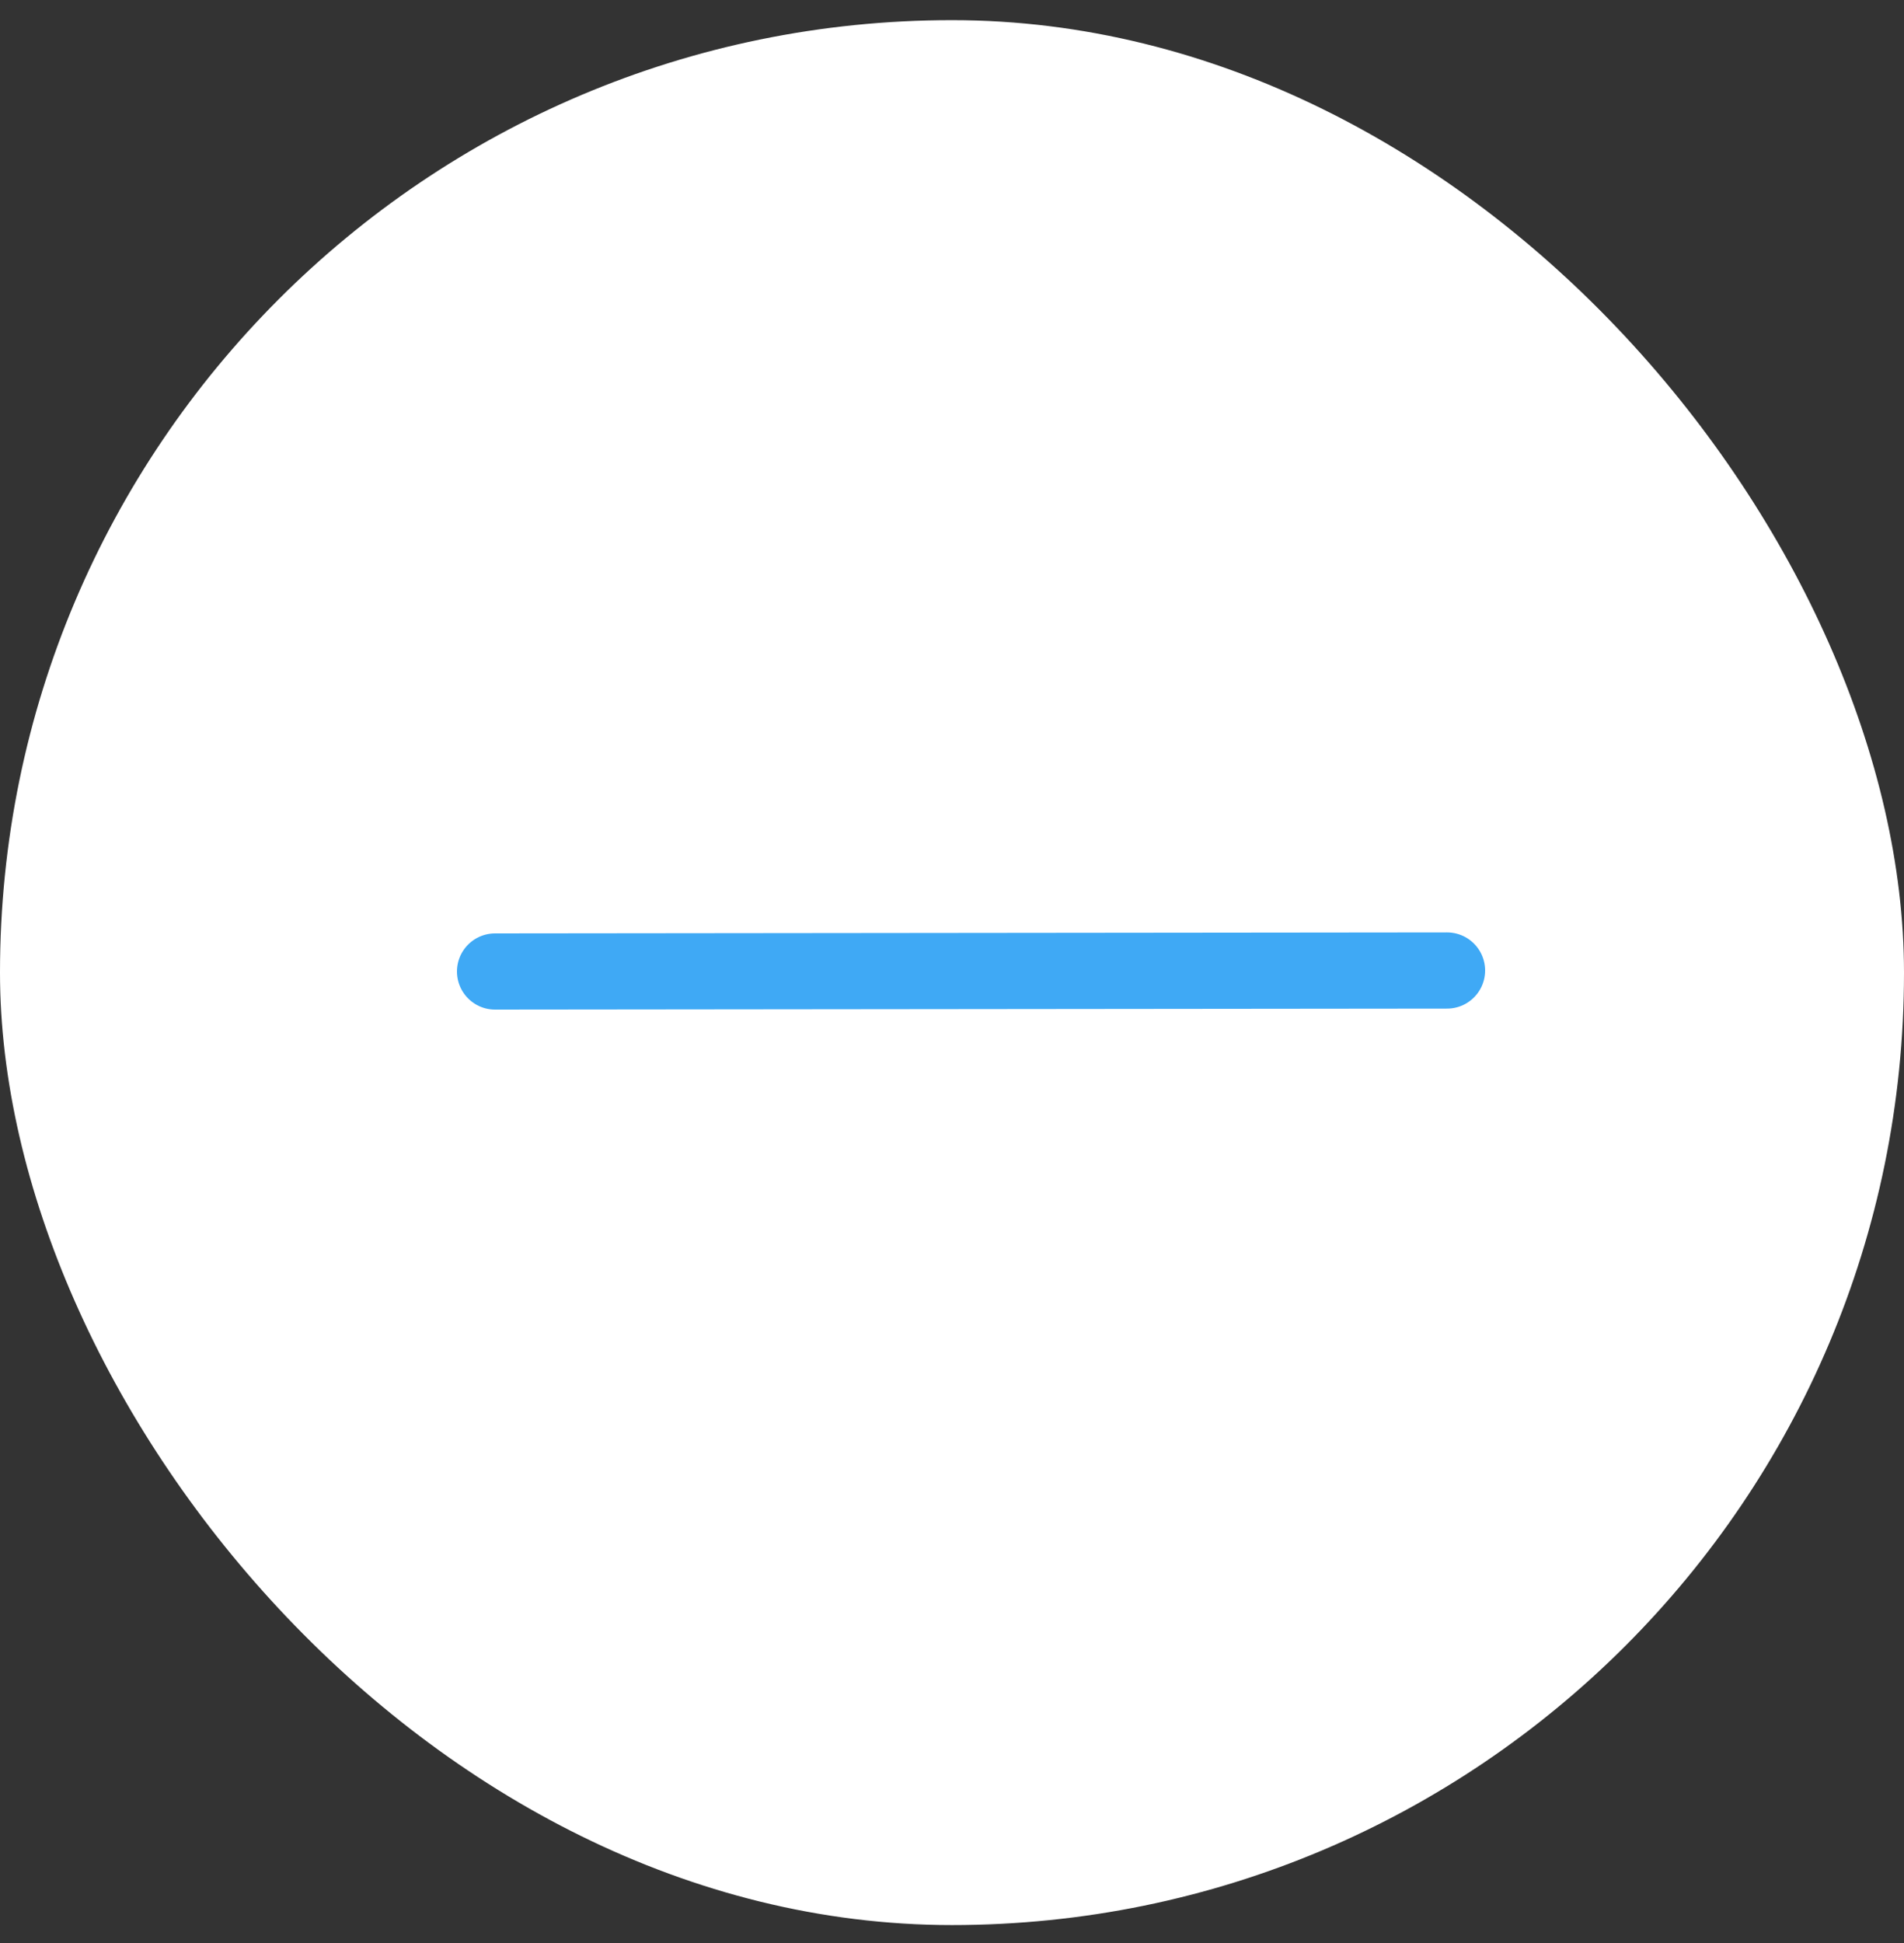 <svg width="50" height="51" viewBox="0 0 50 51" fill="none" xmlns="http://www.w3.org/2000/svg">
<rect x="0" y="0" width="50" height="51" fill="#333333" stroke="none"/>
<rect y="0.529" width="50" height="50" rx="25" fill="white"/>
<path d="M13 25.5L38 25.474" stroke="#3FA9F5" stroke-width="2" stroke-linecap="round" stroke-linejoin="round"/>
</svg>
